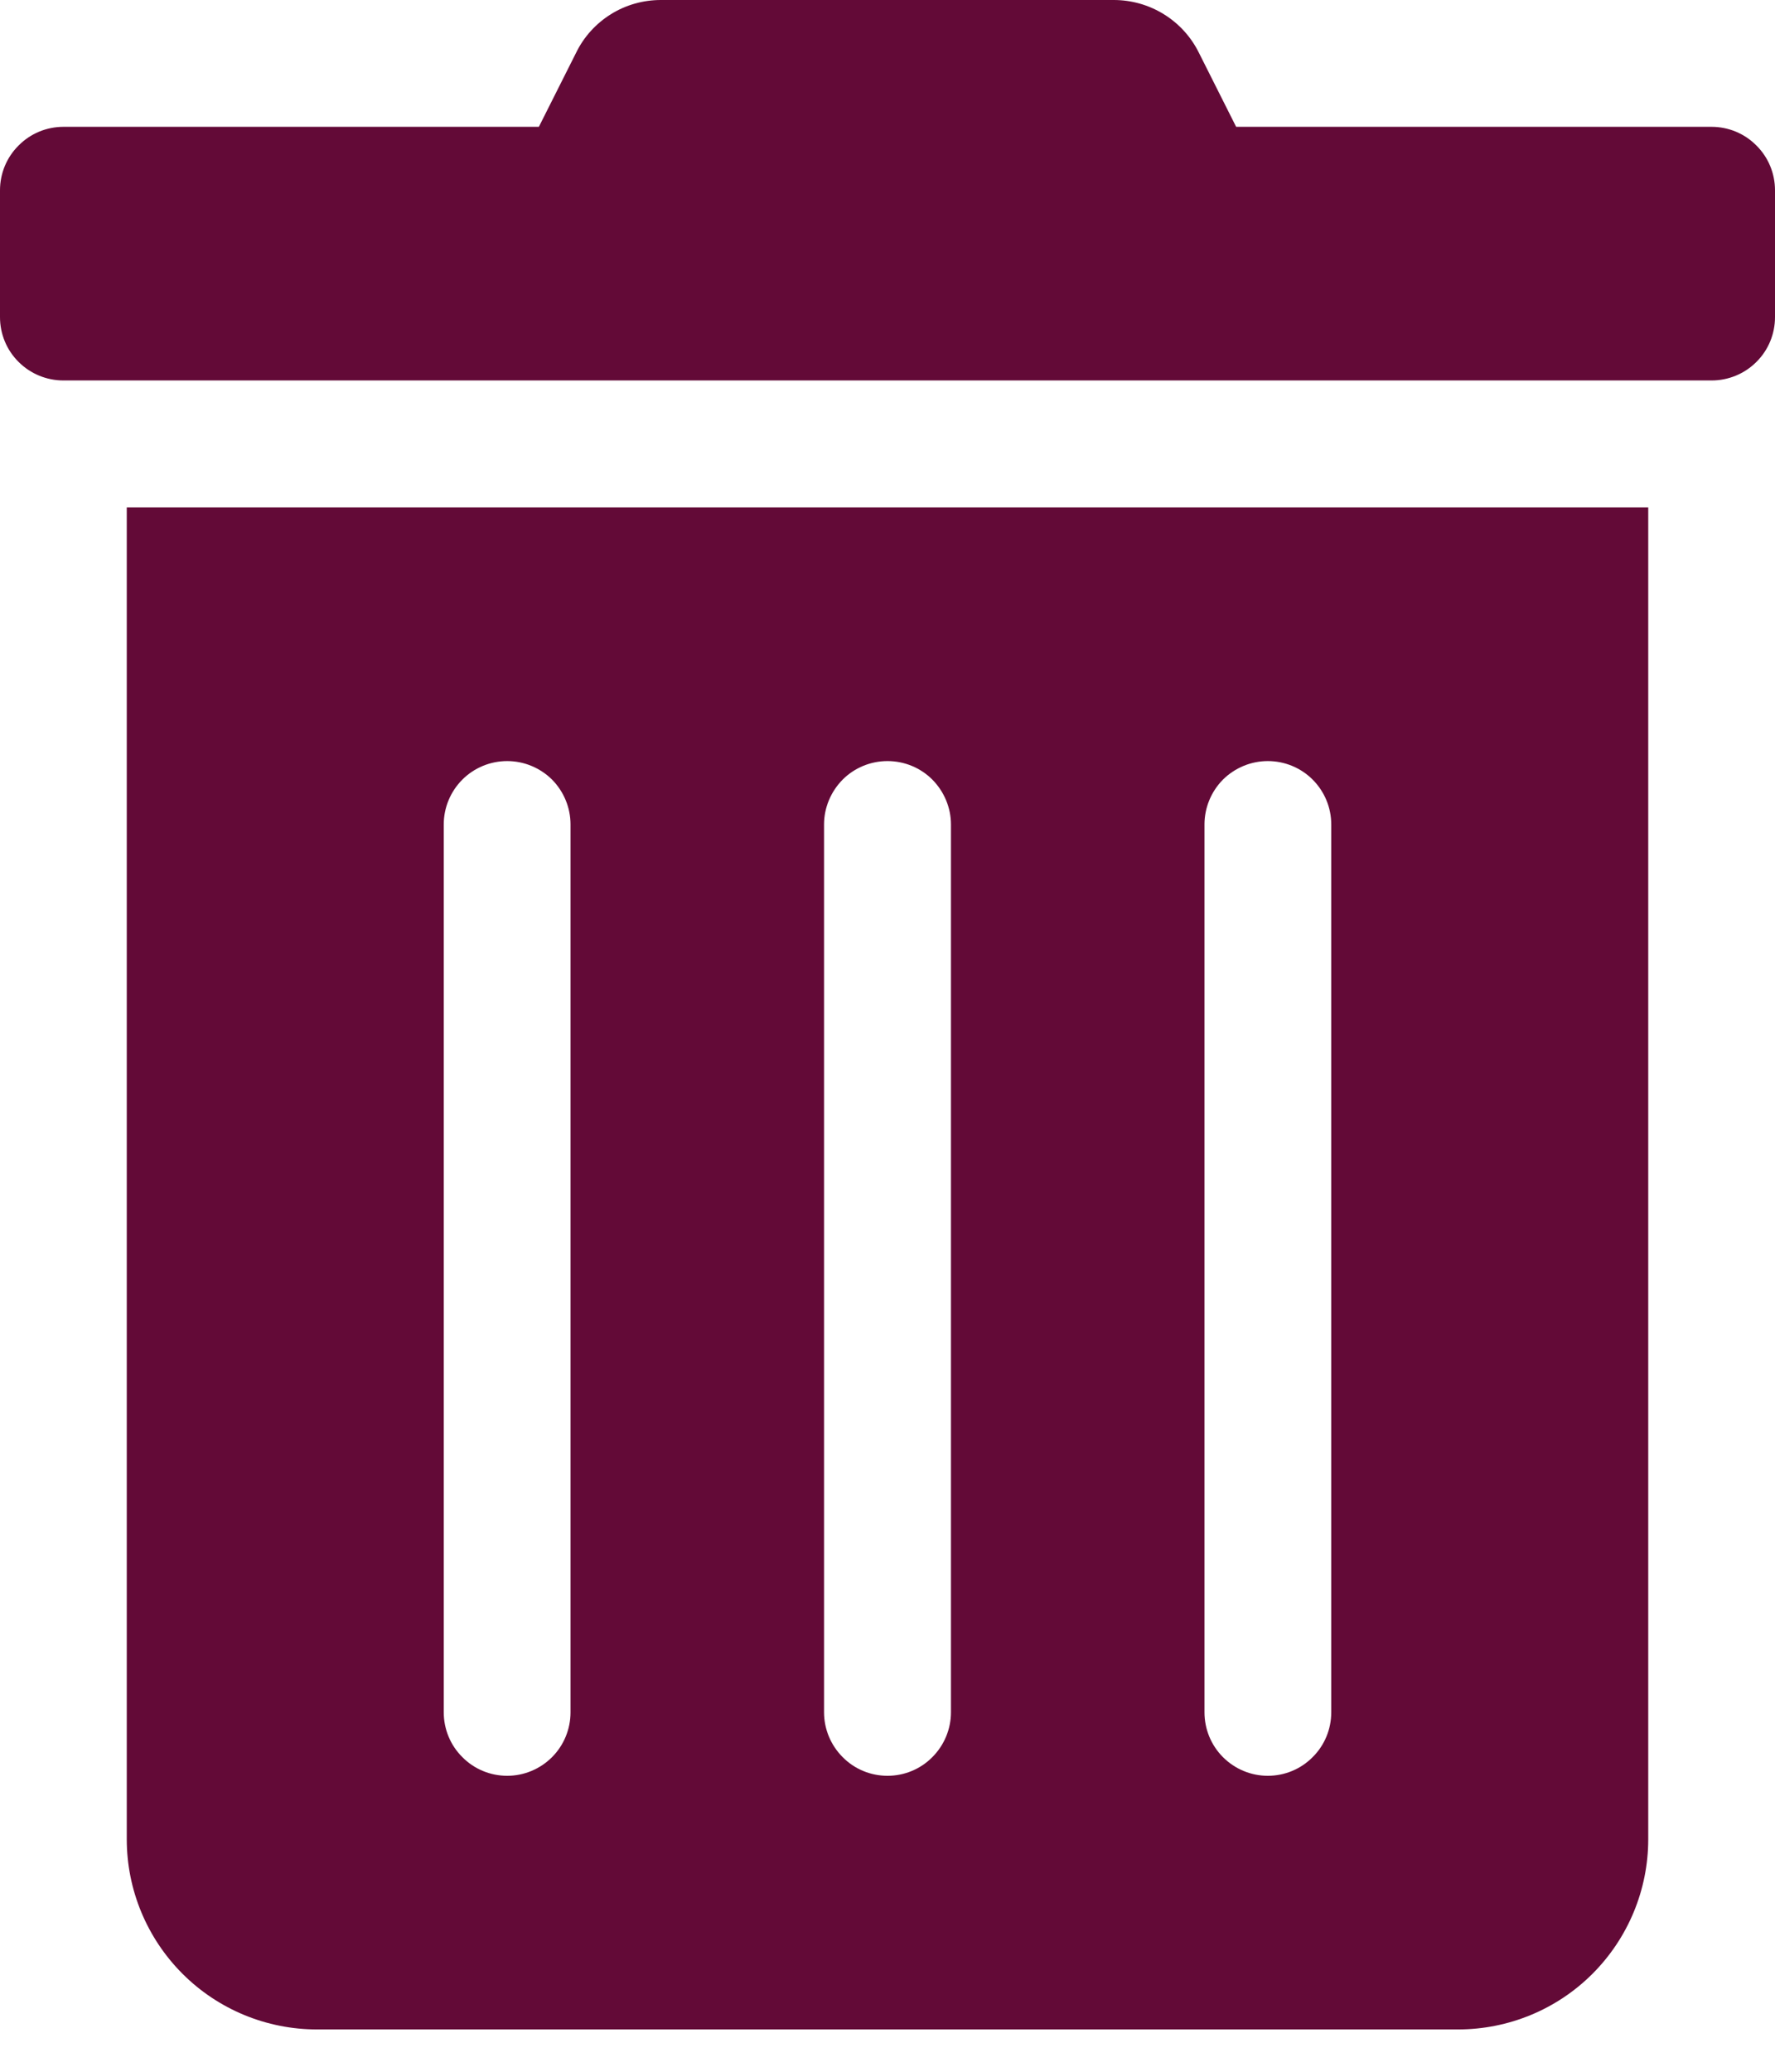 <svg width="12" height="14" viewBox="0 0 12 14" fill="none" xmlns="http://www.w3.org/2000/svg">
<path d="M0.857 12.429C0.857 12.77 0.993 13.097 1.234 13.338C1.475 13.579 1.802 13.714 2.143 13.714H9.857C10.198 13.714 10.525 13.579 10.766 13.338C11.007 13.097 11.143 12.77 11.143 12.429V3.429H0.857V12.429ZM8.143 5.571C8.143 5.458 8.188 5.349 8.268 5.268C8.349 5.188 8.458 5.143 8.571 5.143C8.685 5.143 8.794 5.188 8.874 5.268C8.955 5.349 9 5.458 9 5.571V11.571C9 11.685 8.955 11.794 8.874 11.874C8.794 11.955 8.685 12 8.571 12C8.458 12 8.349 11.955 8.268 11.874C8.188 11.794 8.143 11.685 8.143 11.571V5.571ZM5.571 5.571C5.571 5.458 5.617 5.349 5.697 5.268C5.777 5.188 5.886 5.143 6 5.143C6.114 5.143 6.223 5.188 6.303 5.268C6.383 5.349 6.429 5.458 6.429 5.571V11.571C6.429 11.685 6.383 11.794 6.303 11.874C6.223 11.955 6.114 12 6 12C5.886 12 5.777 11.955 5.697 11.874C5.617 11.794 5.571 11.685 5.571 11.571V5.571ZM3 5.571C3 5.458 3.045 5.349 3.126 5.268C3.206 5.188 3.315 5.143 3.429 5.143C3.542 5.143 3.651 5.188 3.732 5.268C3.812 5.349 3.857 5.458 3.857 5.571V11.571C3.857 11.685 3.812 11.794 3.732 11.874C3.651 11.955 3.542 12 3.429 12C3.315 12 3.206 11.955 3.126 11.874C3.045 11.794 3 11.685 3 11.571V5.571ZM11.571 0.857H8.357L8.105 0.356C8.052 0.249 7.97 0.159 7.868 0.096C7.766 0.033 7.649 -8.11062e-05 7.529 4.69626e-06H4.468C4.348 -0 4.231 0.033 4.13 0.096C4.029 0.159 3.947 0.249 3.895 0.356L3.643 0.857H0.429C0.315 0.857 0.206 0.902 0.126 0.983C0.045 1.063 0 1.172 0 1.286L0 2.143C0 2.257 0.045 2.366 0.126 2.446C0.206 2.526 0.315 2.571 0.429 2.571H11.571C11.685 2.571 11.794 2.526 11.874 2.446C11.955 2.366 12 2.257 12 2.143V1.286C12 1.172 11.955 1.063 11.874 0.983C11.794 0.902 11.685 0.857 11.571 0.857Z" fill="#630A37"/>
</svg>
